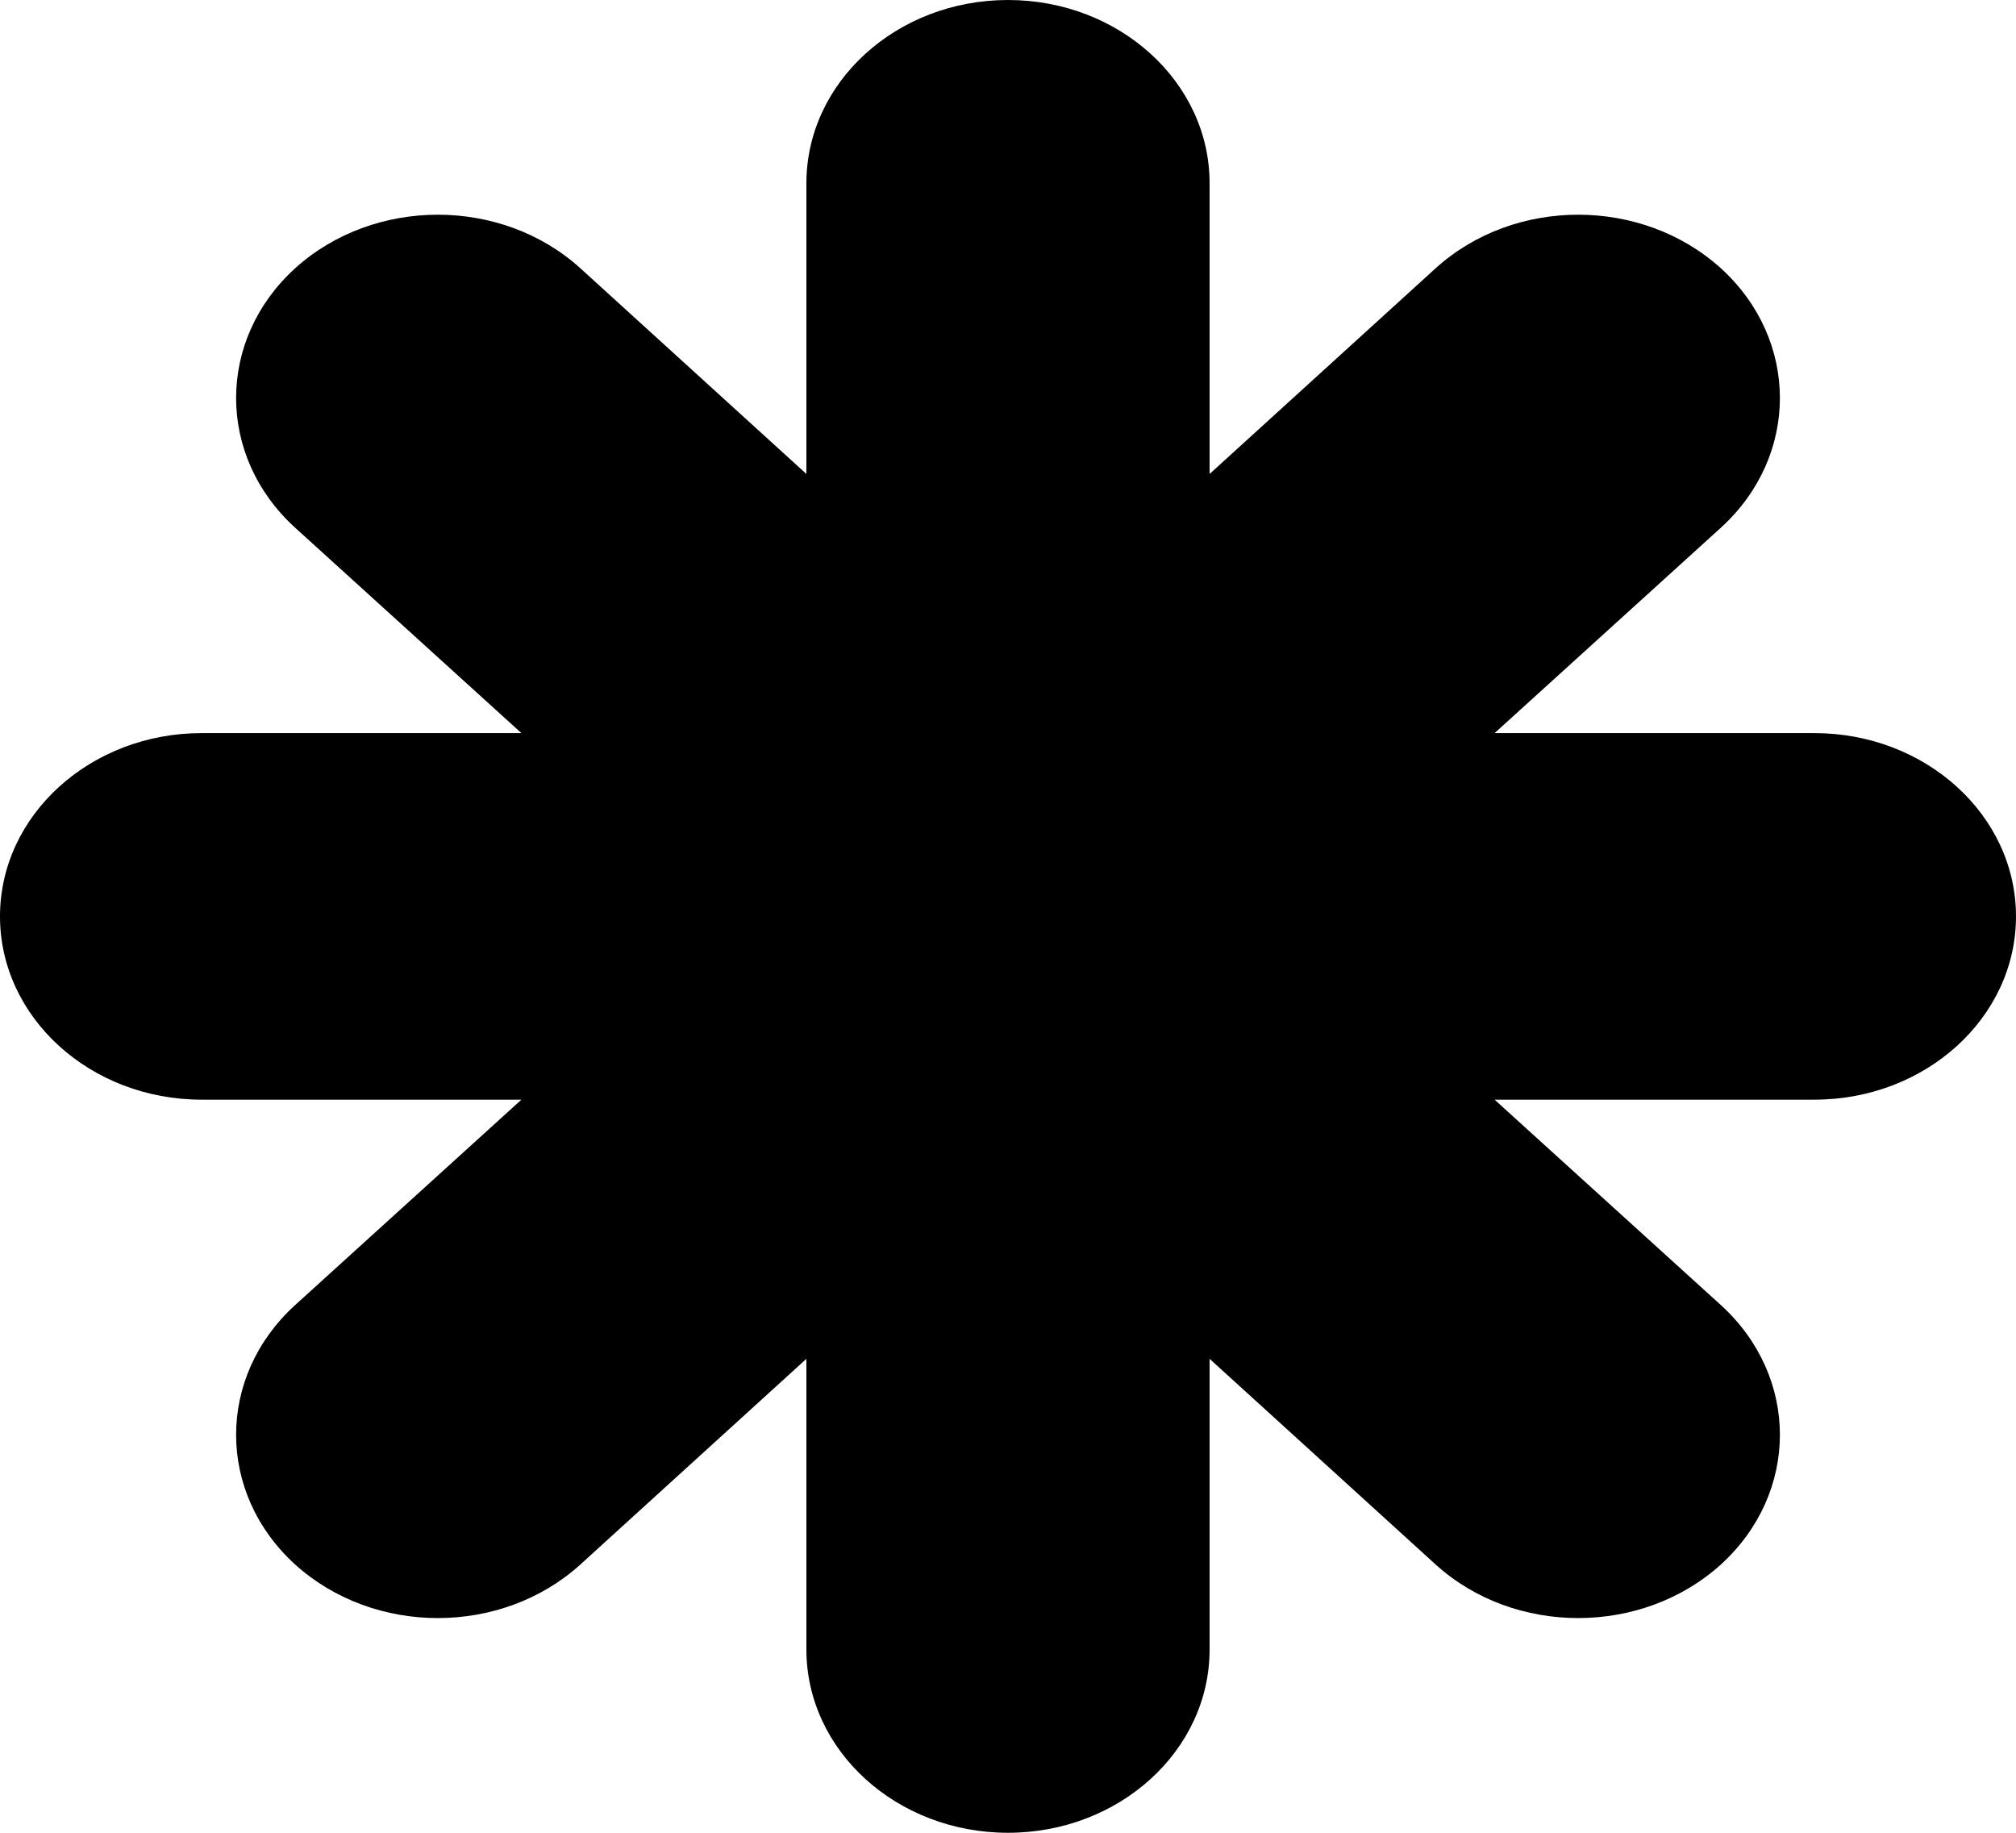<?xml version="1.0" encoding="UTF-8" standalone="no"?>
<svg width="11px" height="10px" viewBox="0 0 11 10" version="1.1" xmlns="http://www.w3.org/2000/svg" xmlns:xlink="http://www.w3.org/1999/xlink">
    <!-- Generator: Sketch 3.8.1 (29687) - http://www.bohemiancoding.com/sketch -->
    <title>important_details [#1434]</title>
    <desc>Created with Sketch.</desc>
    <defs></defs>
    <g id="Page-1" stroke="none" stroke-width="1" fill="none" fill-rule="evenodd">
        <g id="Dribbble-Light-Preview" transform="translate(-304, -565)" fill="#000000">
            <g id="icons" transform="translate(56, 160)">
                <path d="M259,410 C259,410.552 258.507,411 257.9,411 L256.155,411 L257.39,412.121 C257.819,412.512 257.819,413.145 257.39,413.536 L257.39,413.536 C256.959,413.926 256.263,413.926 255.833,413.536 L254.6,412.414 L254.6,414 C254.6,414.552 254.107,415 253.5,415 L253.5,415 C252.893,415 252.4,414.552 252.4,414 L252.4,412.414 L251.167,413.536 C250.737,413.926 250.041,413.926 249.61,413.536 C249.181,413.145 249.181,412.512 249.61,412.121 L250.845,411 L249.1,411 C248.493,411 248,410.552 248,410 L248,410 C248,409.448 248.493,409 249.1,409 L250.845,409 L249.61,407.879 C249.181,407.488 249.181,406.855 249.61,406.464 L249.61,406.464 C250.041,406.074 250.737,406.074 251.167,406.464 L252.4,407.586 L252.4,406 C252.4,405.448 252.893,405 253.5,405 L253.5,405 C254.107,405 254.6,405.448 254.6,406 L254.6,407.586 L255.833,406.464 C256.263,406.074 256.959,406.074 257.39,406.464 L257.39,406.464 C257.819,406.855 257.819,407.488 257.39,407.879 L256.155,409 L257.9,409 C258.507,409 259,409.448 259,410 L259,410 Z" id="important_details-[#1434]"></path>
            </g>
        </g>
    </g>
</svg>